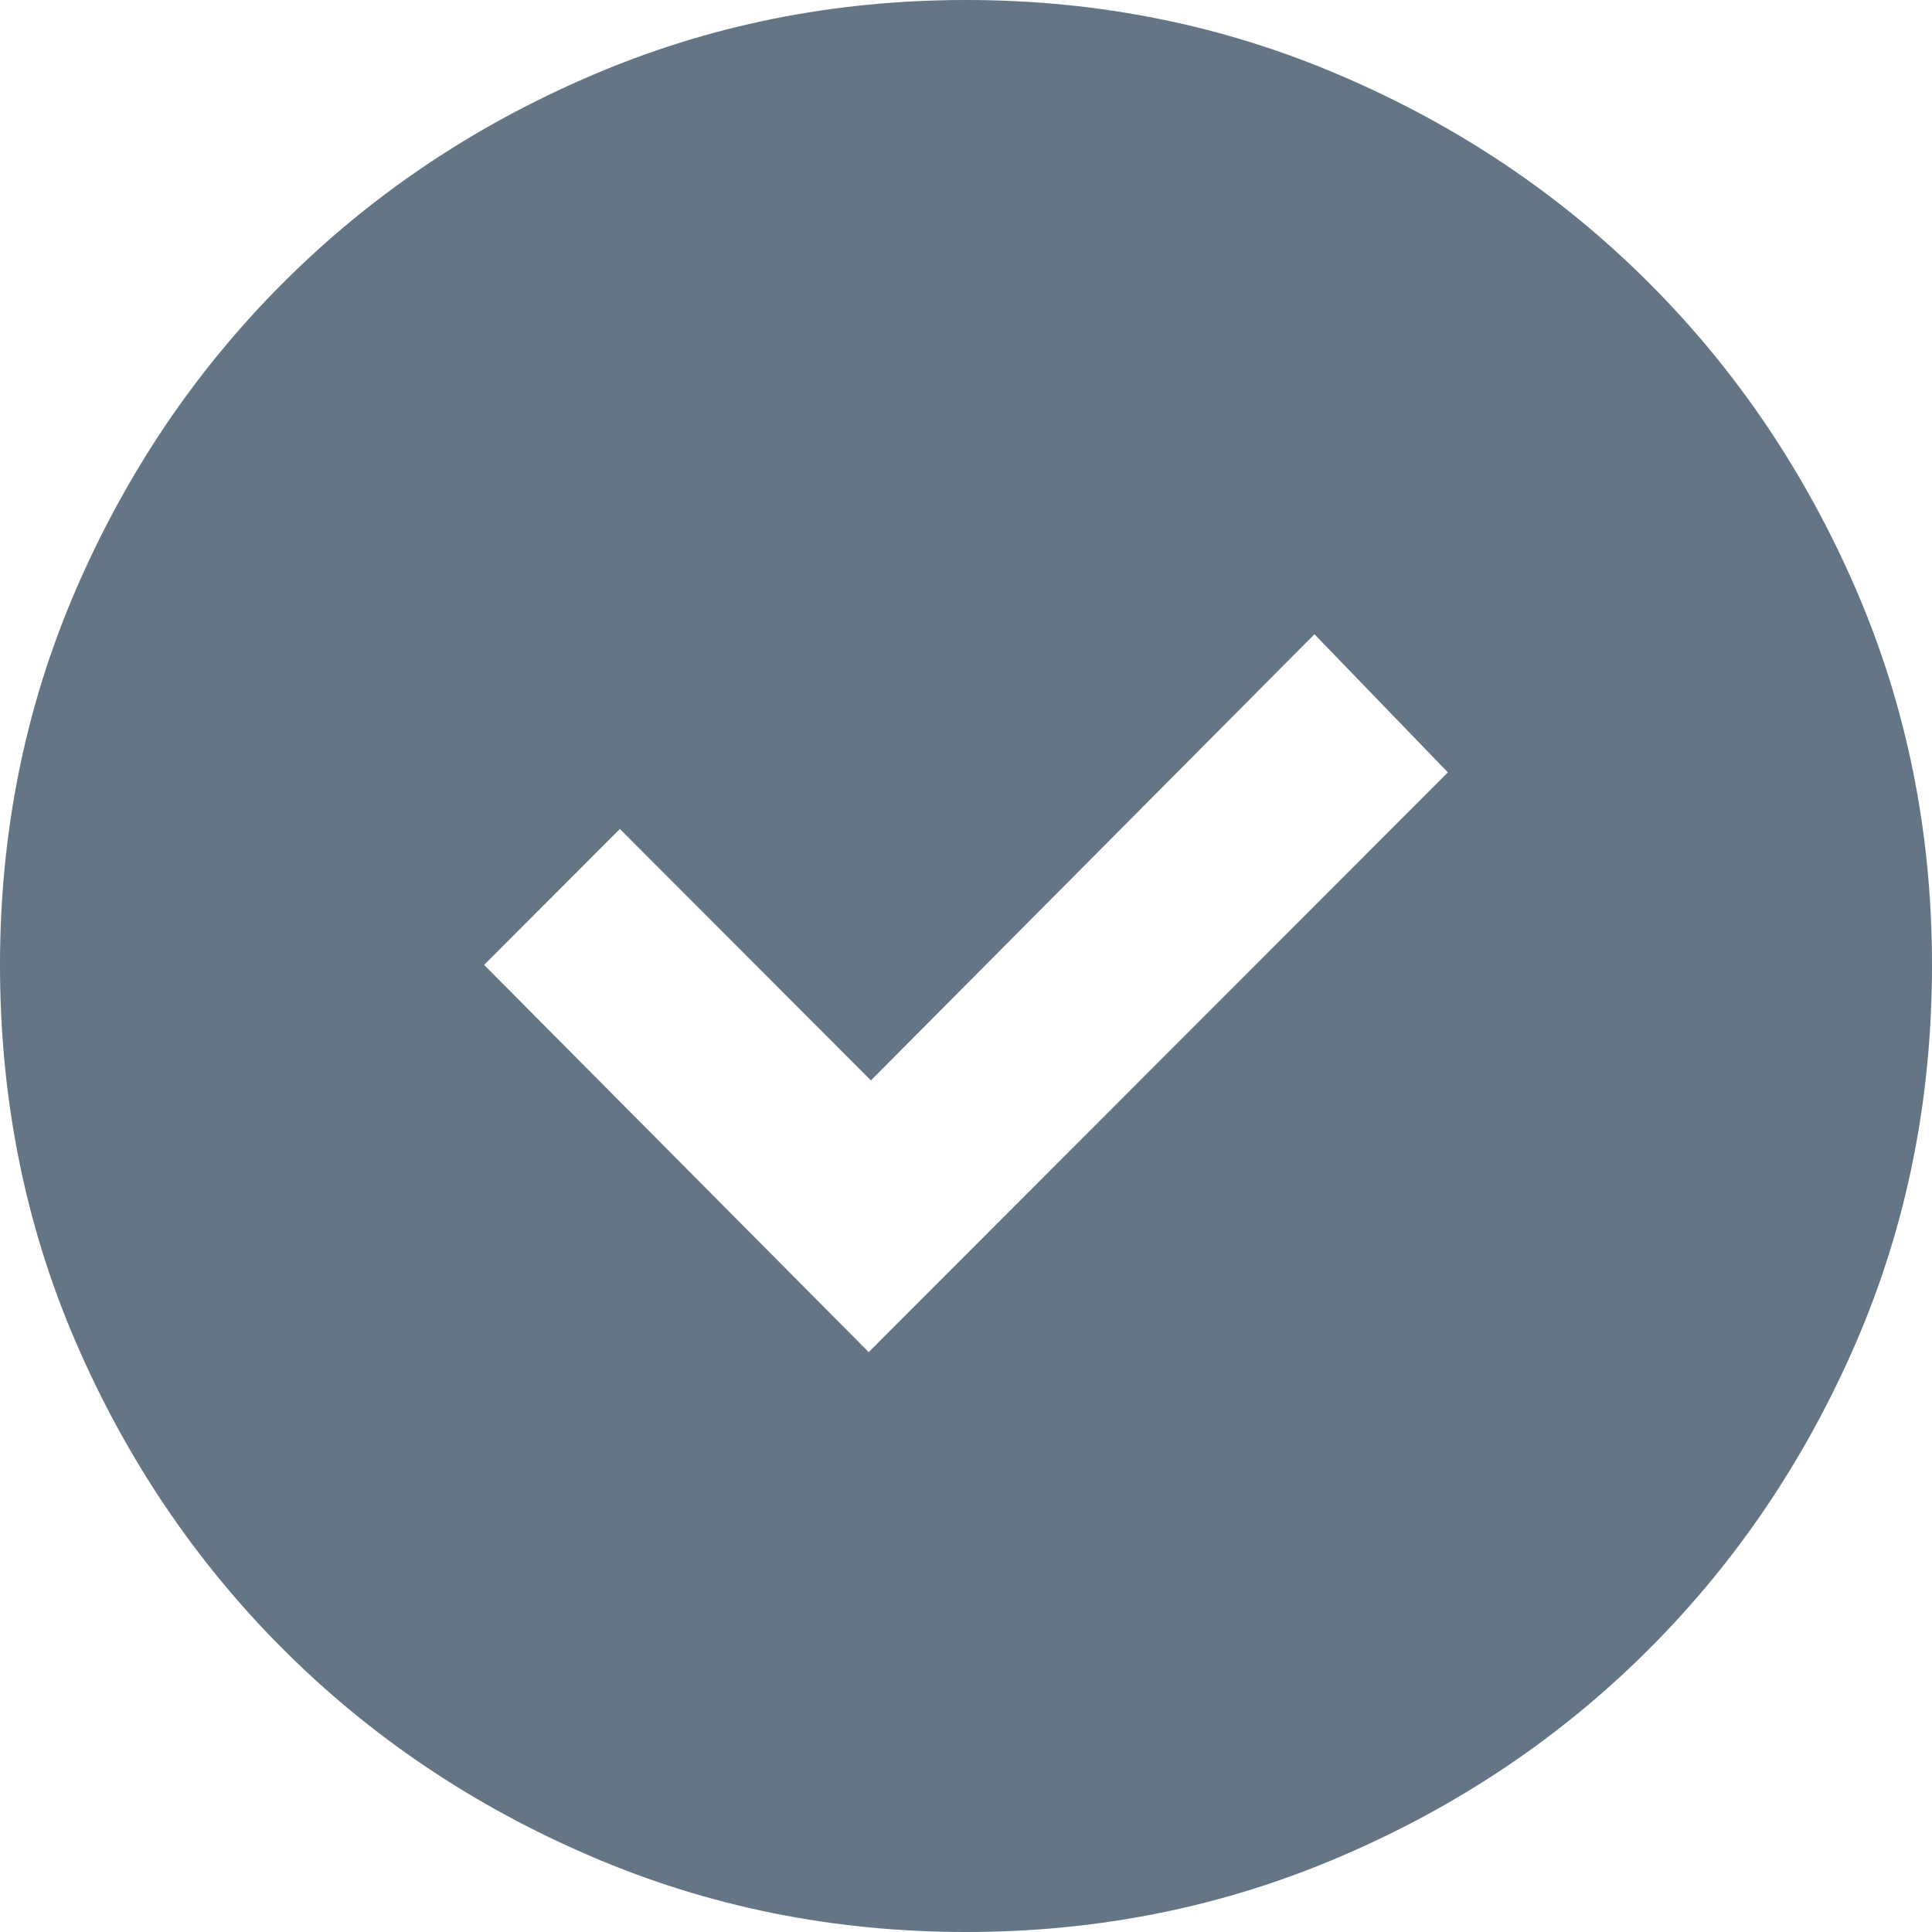 <?xml version="1.0" encoding="UTF-8"?>
<svg width="14px" height="14px" viewBox="0 0 14 14" version="1.1" xmlns="http://www.w3.org/2000/svg" xmlns:xlink="http://www.w3.org/1999/xlink">
    <title>check-circle</title>
    <g id="Styleguide" stroke="none" stroke-width="1" fill="none" fill-rule="evenodd">
        <g id="Styles" transform="translate(-392, -2010)" fill="#647585">
            <path d="M399,2010 C398.038,2010 397.131,2010.183 396.279,2010.55 C395.426,2010.916 394.683,2011.417 394.049,2012.052 C393.415,2012.686 392.915,2013.428 392.549,2014.275 C392.183,2015.123 392,2016.029 392,2016.992 C392,2017.966 392.183,2018.877 392.549,2019.725 C392.915,2020.572 393.415,2021.314 394.049,2021.948 C394.683,2022.583 395.426,2023.084 396.279,2023.45 C397.131,2023.817 398.038,2024 399,2024 C399.962,2024 400.869,2023.817 401.721,2023.45 C402.574,2023.084 403.317,2022.583 403.951,2021.948 C404.585,2021.314 405.085,2020.572 405.451,2019.725 C405.817,2018.877 406,2017.966 406,2016.992 C406,2016.029 405.817,2015.123 405.451,2014.275 C405.085,2013.428 404.585,2012.686 403.951,2012.052 C403.317,2011.417 402.574,2010.916 401.721,2010.55 C400.869,2010.183 399.962,2010 399,2010 Z M398.295,2019.798 L395.508,2016.992 L396.492,2016.007 L398.311,2017.829 L401.525,2014.596 L402.492,2015.597 L398.295,2019.798 Z" id="check-circle"></path>
        </g>
    </g>
</svg>